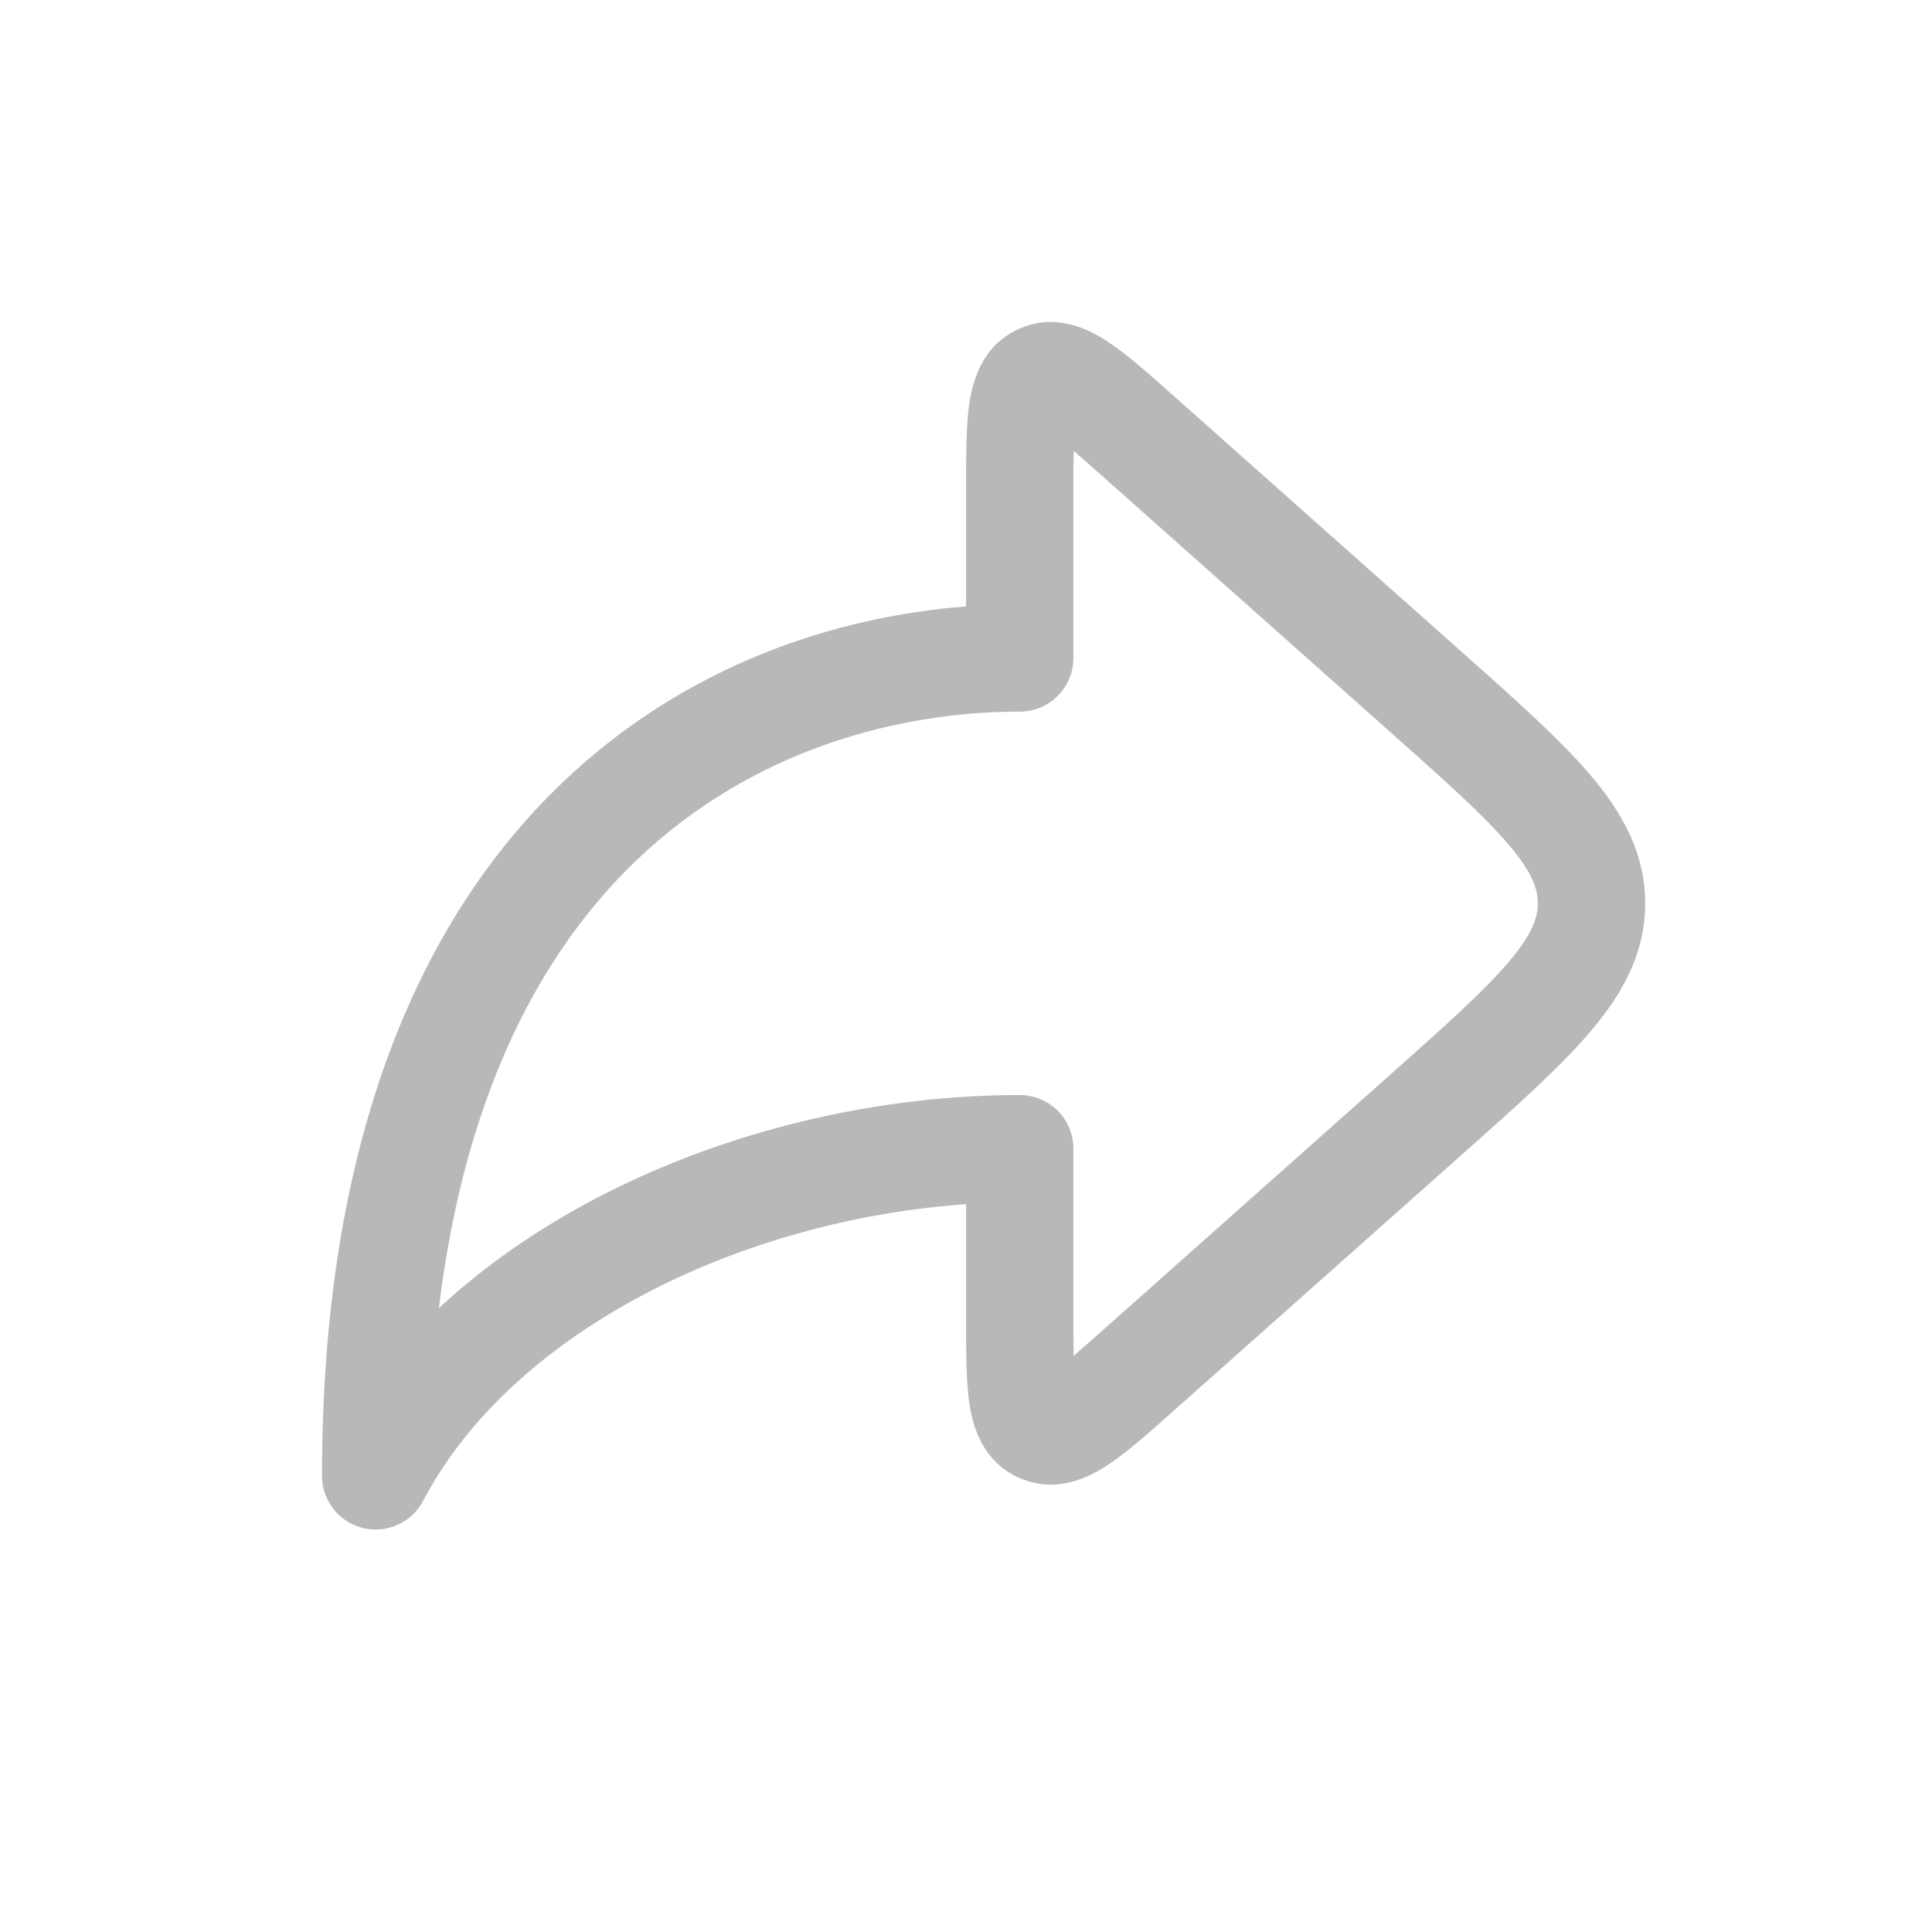 <svg xmlns="http://www.w3.org/2000/svg" width="24" height="24" viewBox="0 0 24 24" fill="none">
  <path fill-rule="evenodd" clip-rule="evenodd" d="M14.556 4.896C14.567 4.906 14.578 4.916 14.59 4.927L18.158 8.098C18.824 8.69 19.376 9.181 19.755 9.626C20.153 10.094 20.437 10.598 20.437 11.222C20.437 11.845 20.153 12.349 19.755 12.817C19.376 13.262 18.824 13.753 18.158 14.345L14.59 17.516C14.578 17.527 14.567 17.537 14.556 17.547C14.267 17.803 13.998 18.043 13.765 18.196C13.537 18.347 13.122 18.566 12.657 18.357C12.191 18.148 12.079 17.692 12.04 17.422C12.001 17.146 12.001 16.785 12.001 16.4C12.001 16.384 12.001 16.369 12.001 16.354V14.959C10.71 15.048 9.403 15.391 8.259 15.948C6.914 16.604 5.84 17.533 5.257 18.643C5.114 18.915 4.805 19.054 4.507 18.981C4.209 18.907 4 18.64 4 18.333C4 14.136 5.228 11.404 6.984 9.724C8.514 8.259 10.38 7.659 12.001 7.533V6.089C12.001 6.074 12.001 6.059 12.001 6.043C12.001 5.657 12.001 5.297 12.04 5.021C12.079 4.751 12.191 4.295 12.657 4.086C13.122 3.877 13.537 4.096 13.765 4.247C13.998 4.4 14.267 4.64 14.556 4.896ZM13.337 5.601C13.437 5.687 13.557 5.793 13.704 5.923L17.235 9.062C17.947 9.695 18.428 10.124 18.739 10.49C19.038 10.841 19.103 11.047 19.103 11.222C19.103 11.396 19.038 11.601 18.739 11.953C18.428 12.319 17.947 12.748 17.235 13.381L13.704 16.52C13.557 16.65 13.437 16.756 13.337 16.843C13.335 16.71 13.334 16.55 13.334 16.354V14.269C13.334 13.901 13.036 13.603 12.667 13.603C10.967 13.603 9.2 14.006 7.675 14.749C6.858 15.148 6.098 15.649 5.452 16.25C5.78 13.541 6.749 11.794 7.906 10.687C9.346 9.309 11.165 8.84 12.667 8.84C13.036 8.84 13.334 8.542 13.334 8.174V6.089C13.334 5.893 13.335 5.733 13.337 5.601Z" fill="rgb(184, 184, 184)"/>
</svg>